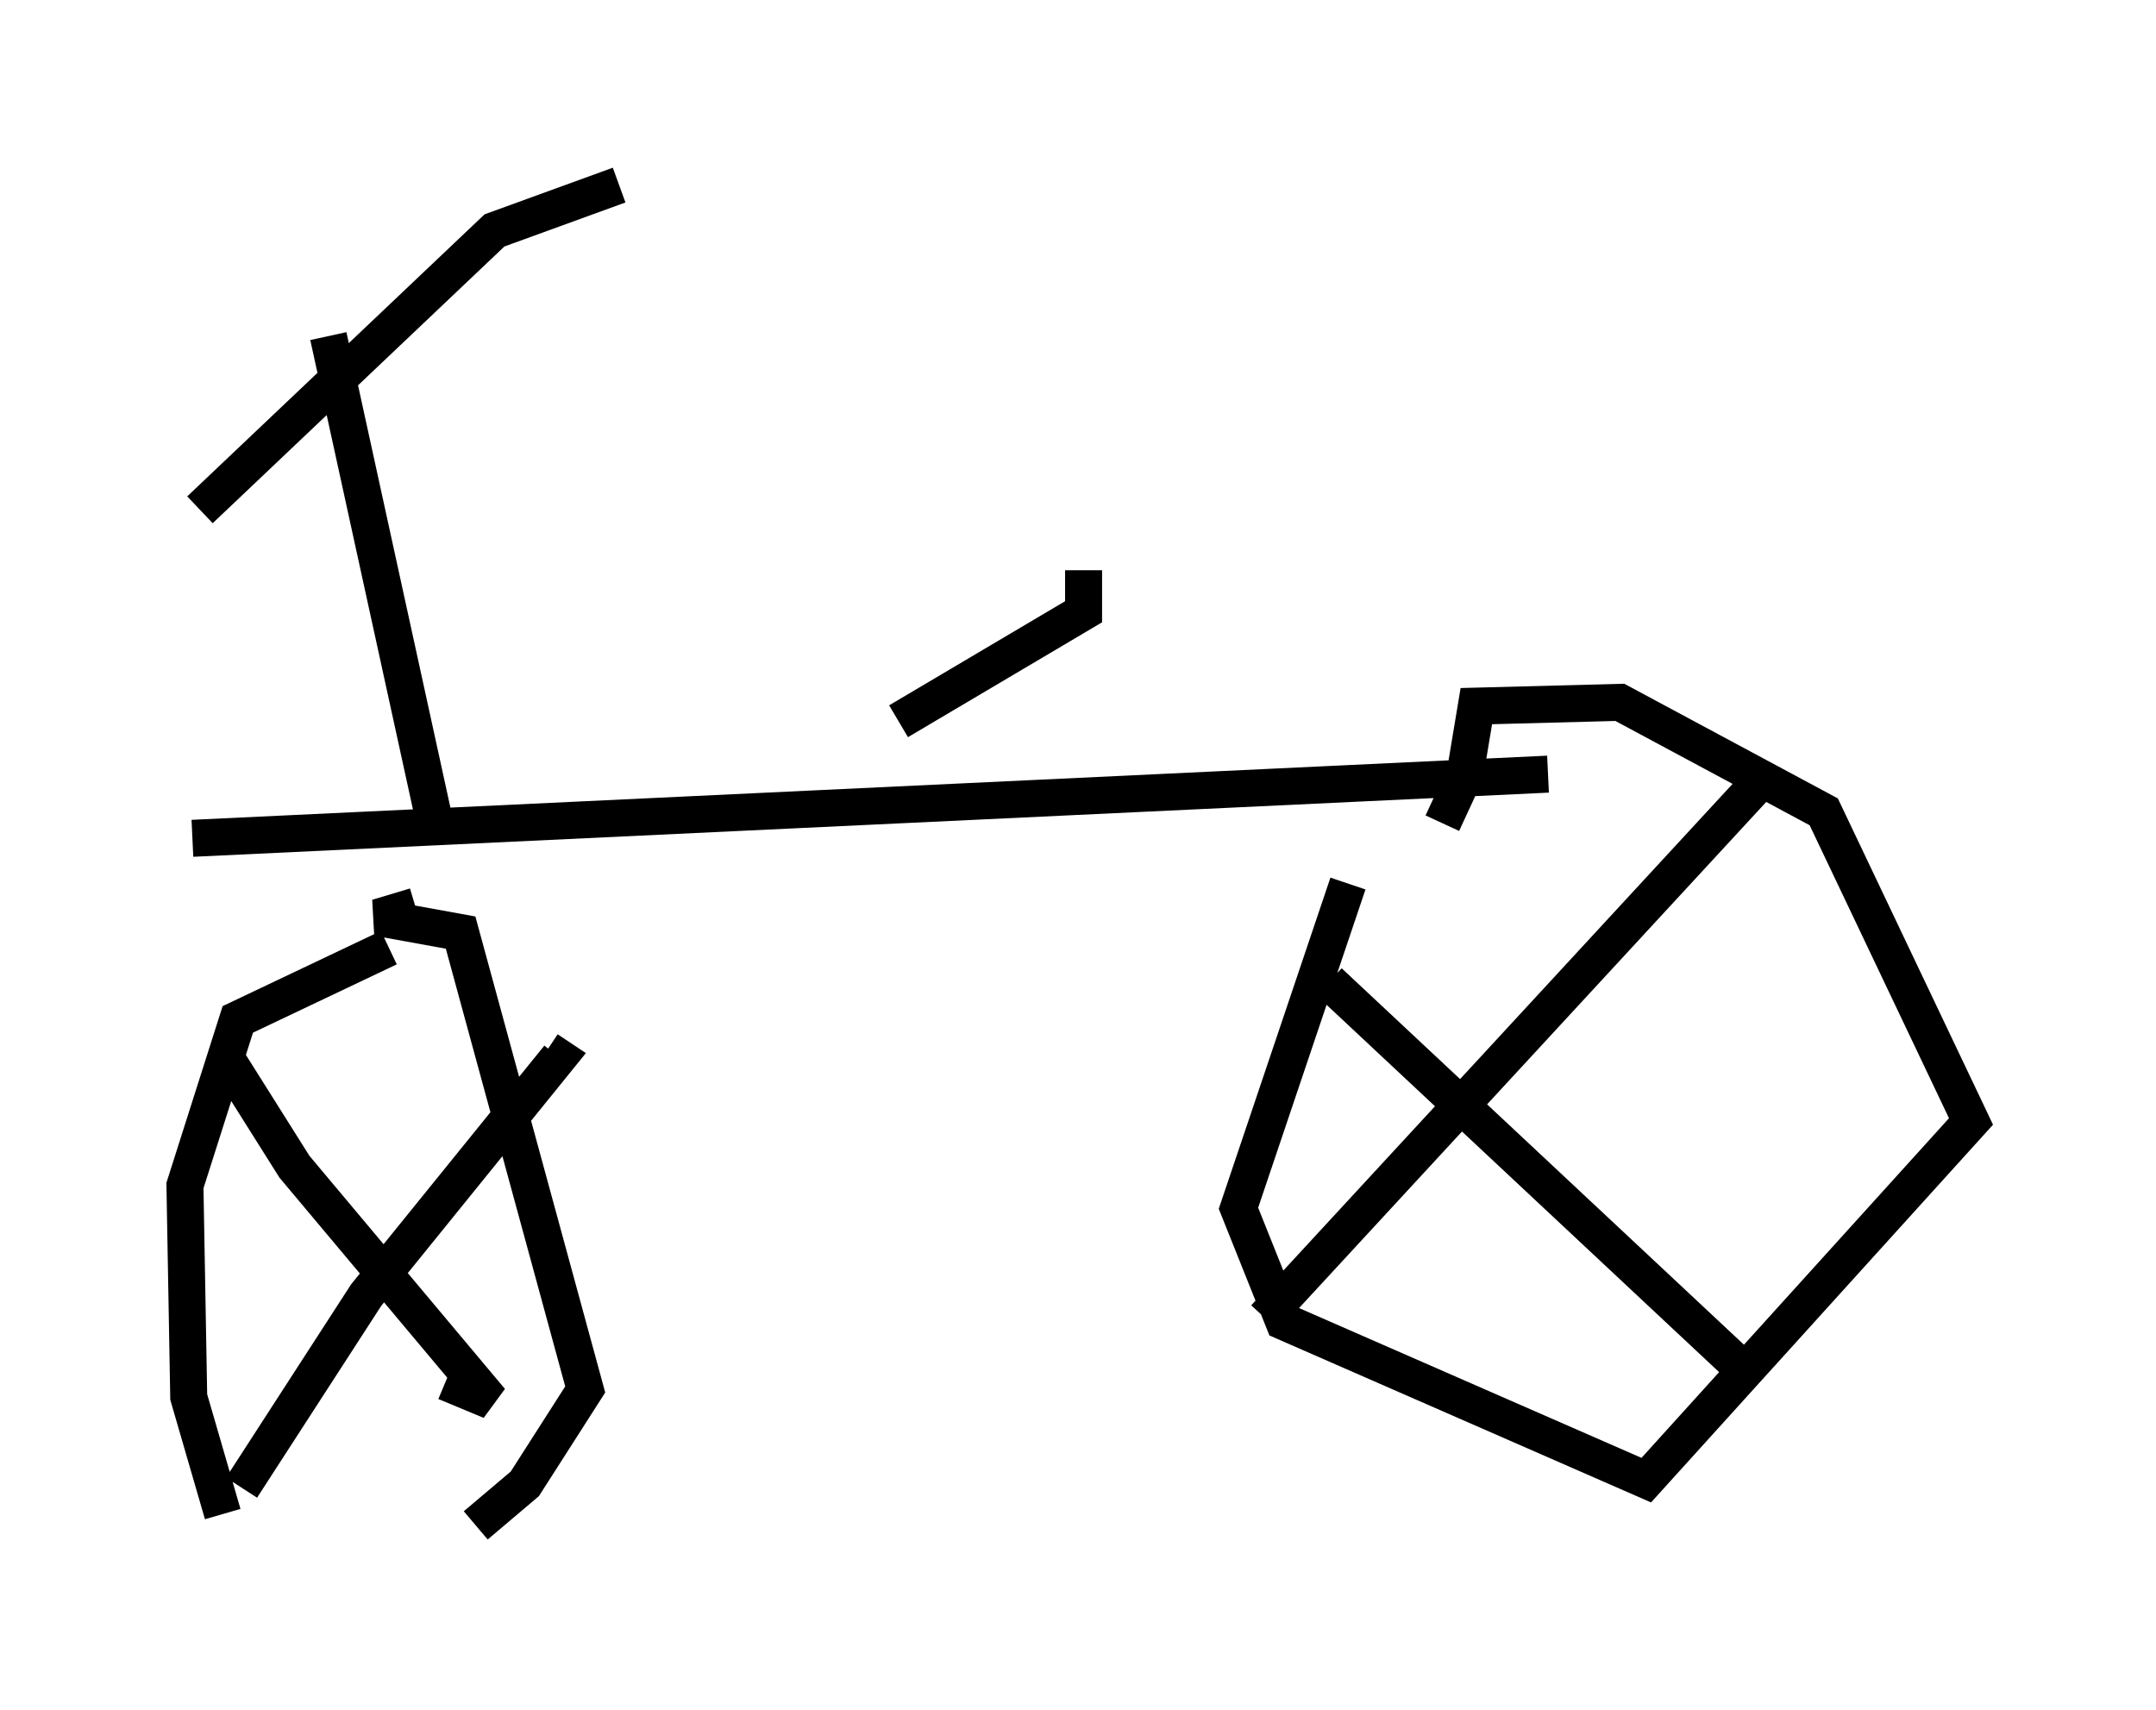 <?xml version="1.0" encoding="utf-8" ?>
<svg baseProfile="full" height="46.24" version="1.1" width="58.286" xmlns="http://www.w3.org/2000/svg" xmlns:ev="http://www.w3.org/2001/xml-events" xmlns:xlink="http://www.w3.org/1999/xlink"><defs /><rect fill="white" height="46.24" width="58.286" x="0" y="0" /><path d="M11.329, 25.927 m-0.817, -0.306 l-4.083, 1.94 -1.429, 4.492 l0.102, 5.717 0.919, 3.165 m6.84, 0.306 l1.327, -1.123 1.633, -2.552 l-3.369, -12.352 -2.246, -0.408 l1.021, -0.306 m-5.002, 4.288 l1.735, 2.756 5.308, 6.329 l-1.225, -0.51 m-5.513, 2.858 l3.369, -5.206 5.206, -6.431 l-0.306, -0.204 m21.642, -4.492 l-2.96, 8.779 1.225, 3.063 l9.8, 4.288 8.779, -9.698 l-3.981, -8.371 -5.513, -2.96 l-3.879, 0.102 -0.306, 1.838 l-0.613, 1.327 m-3.063, 4.288 l11.127, 10.413 m-12.863, -1.327 l13.475, -14.598 m-42.467, 1.633 l36.648, -1.735 m-12.556, -5.513 l0.0, 1.123 -5.002, 2.96 m-15.415, -10.413 l2.858, 13.067 m-6.329, -8.371 l7.963, -7.554 3.369, -1.225 " fill="none" stroke="black" stroke-width="1" /></svg>
